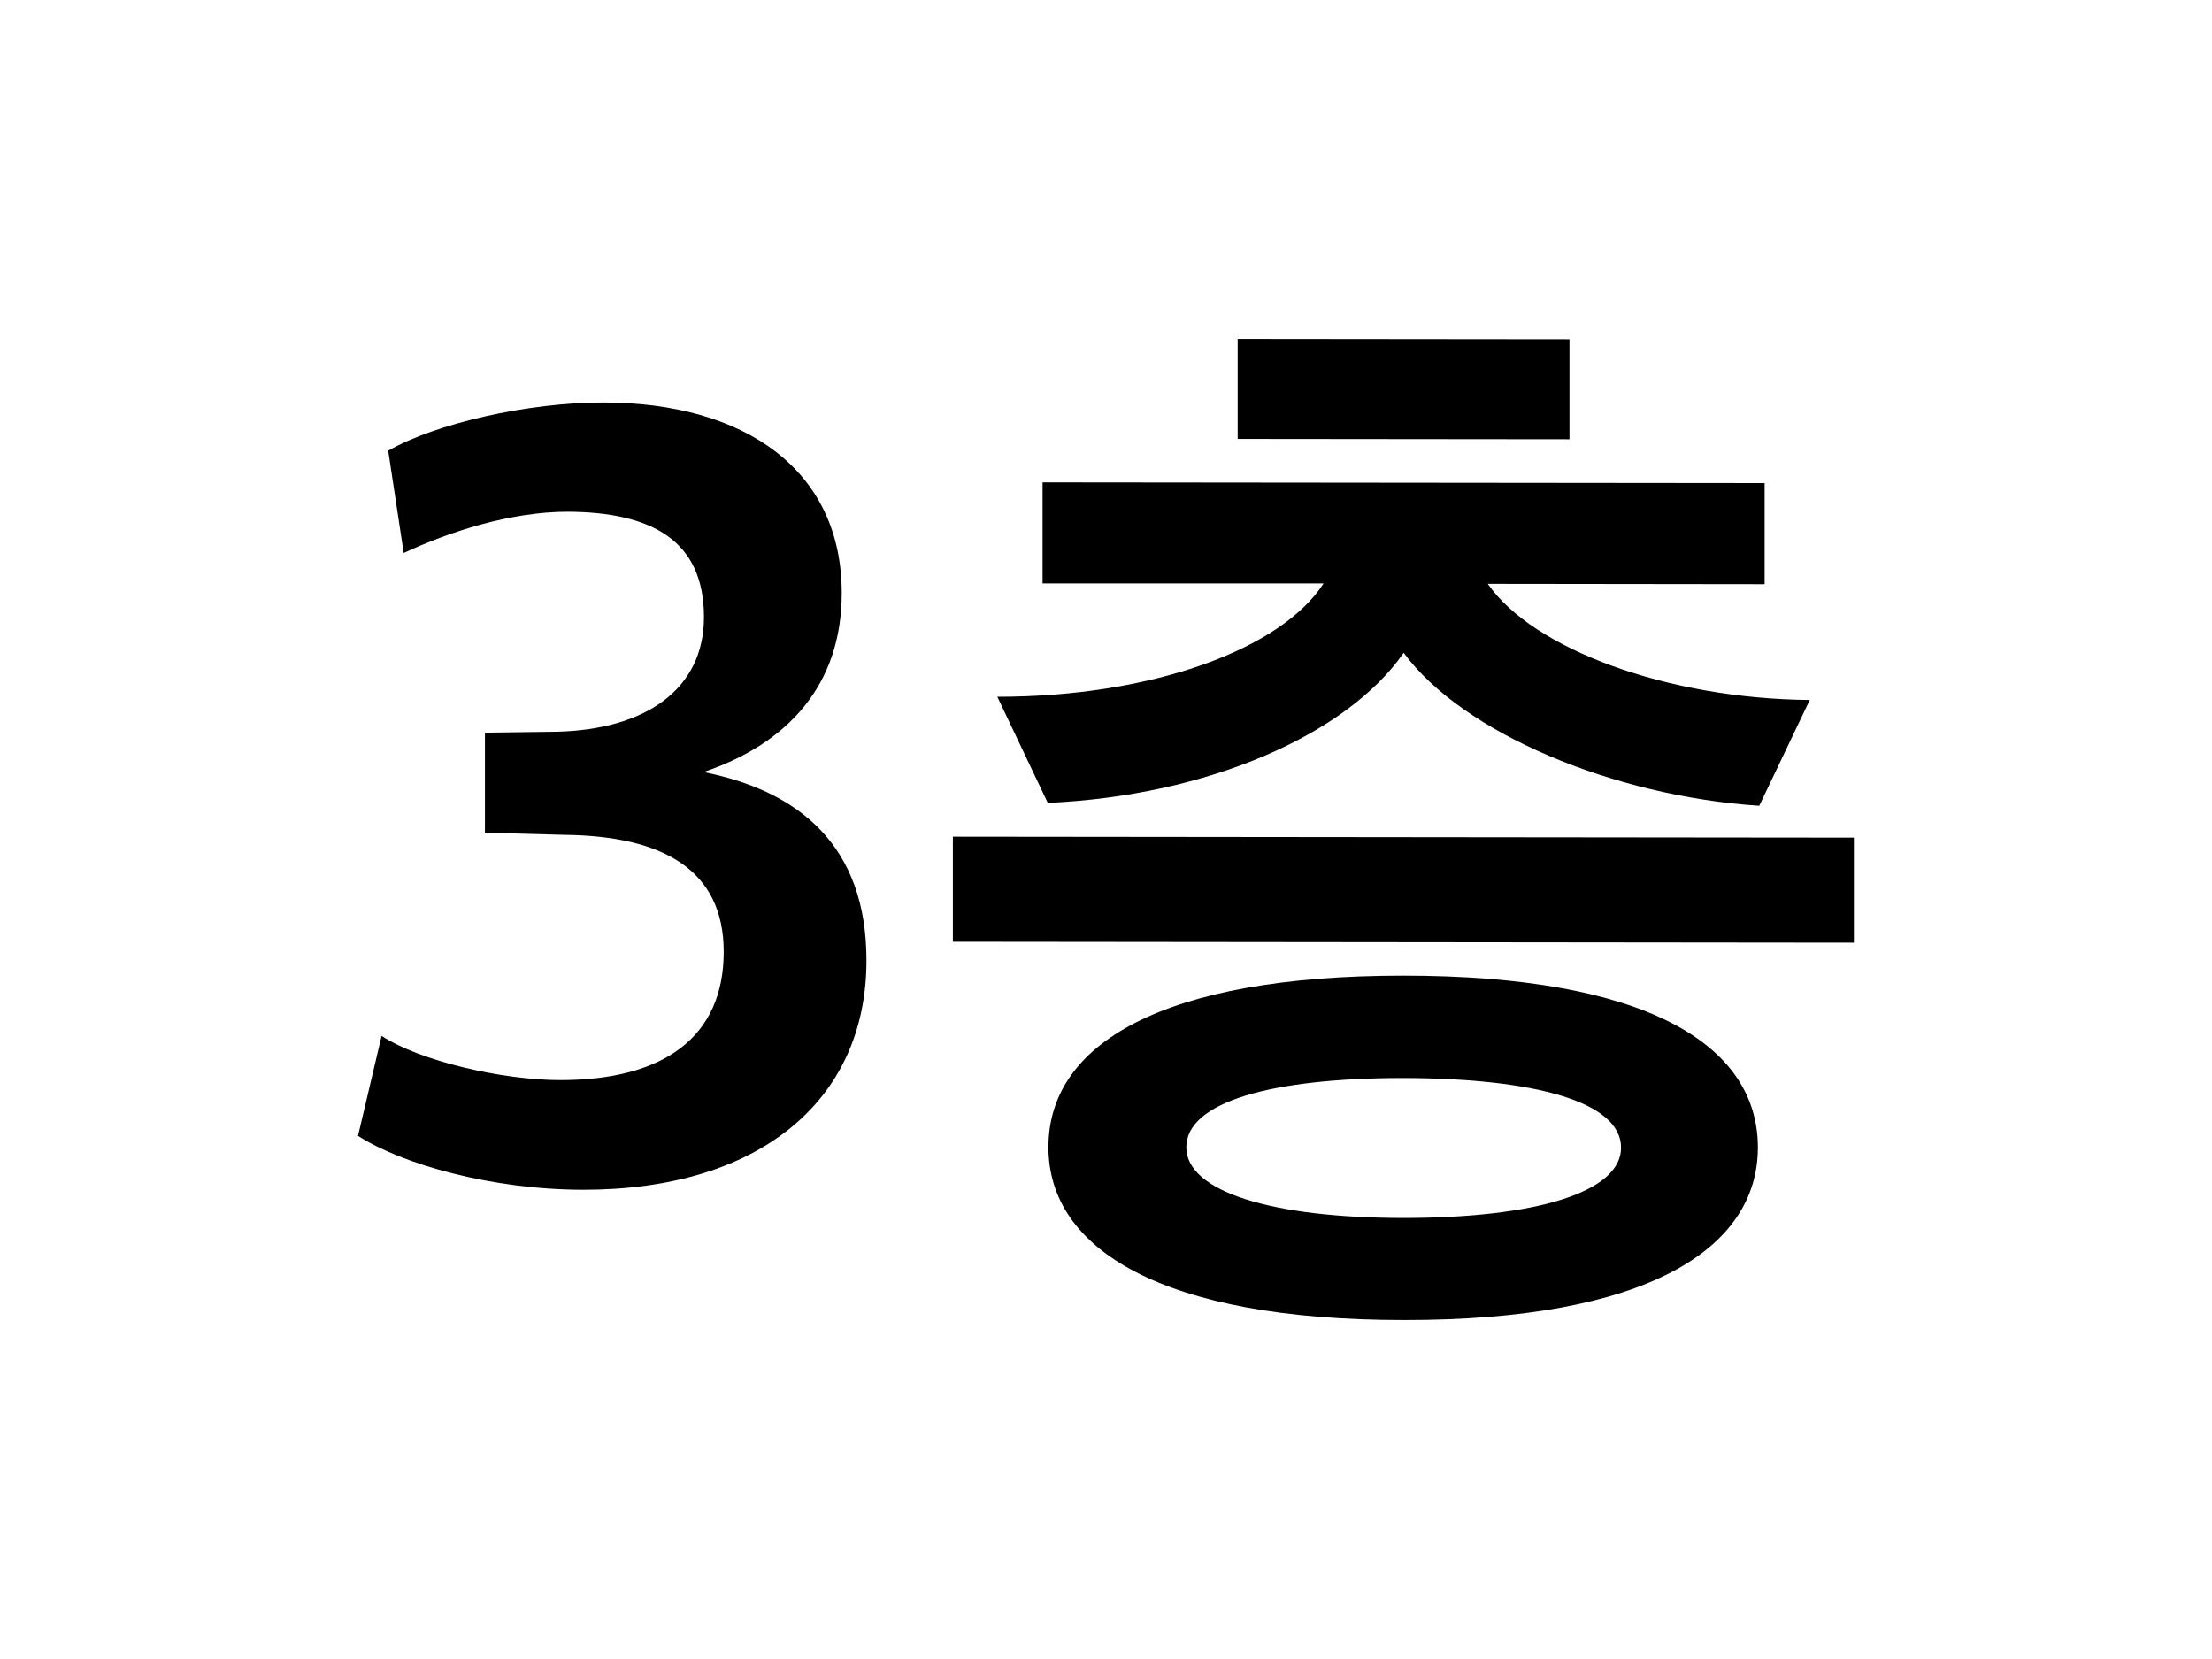 <svg id="레이어_1" data-name="레이어 1" xmlns="http://www.w3.org/2000/svg" viewBox="0 0 400 300"><defs><style>.cls-1{fill:none;}</style></defs><title>21. 3층</title><path d="M64.74,205.4,69,187.32c7,4.58,21.88,8,32.35,8,18.65,0,29.51-7.77,29.52-23.19,0-14.85-11-20.95-28.71-21.16l-14.47-.39,0-18.09,12.94-.17c16-.37,26.66-7.59,26.67-20.72,0-13.9-9.49-19-24.72-19.06C92.27,92.56,81.24,96.16,73,100L70.2,81.5c8.58-4.94,25.33-8.73,38.84-8.72,25.69,0,43.2,12.23,43.17,34.5,0,16.56-9.73,27.2-25,32.33,17.32,3.44,29.5,13.35,29.47,34.1,0,25.5-19.65,41.47-51.24,41.44C88.91,215.13,72.74,210.54,64.74,205.4Z"/><path d="M172.31,170.3l0-19,162.93.17,0,19Zm145.82-24.59c-26.45-1.74-53.66-13.19-64.3-27.66-10.3,14.82-35.43,25.84-64.36,27.14L180.35,126c28.17,0,51.4-8.7,59-20.5l-50.82,0,0-18.27,130.57.13,0,18.28-50.06-.06c8.18,11.82,32.54,20.78,58.22,21Zm-64.24,93c-43.77,0-64.31-12.82-64.3-31.28,0-18.65,20.59-31,64.18-31,43.78,0,64.12,12.43,64.11,31.08C317.86,226,297.48,238.76,253.89,238.71Zm-.15-43.77c-23.79,0-39.21,4.33-39.22,12.52,0,8,15.41,12.77,39.2,12.79,24.17,0,39.41-4.71,39.42-12.71C293.14,199.35,277.92,195,253.74,194.94ZM223.81,61.29l60,.06,0,18.08-60-.06Z"/><rect class="cls-1" width="400" height="300"/></svg>